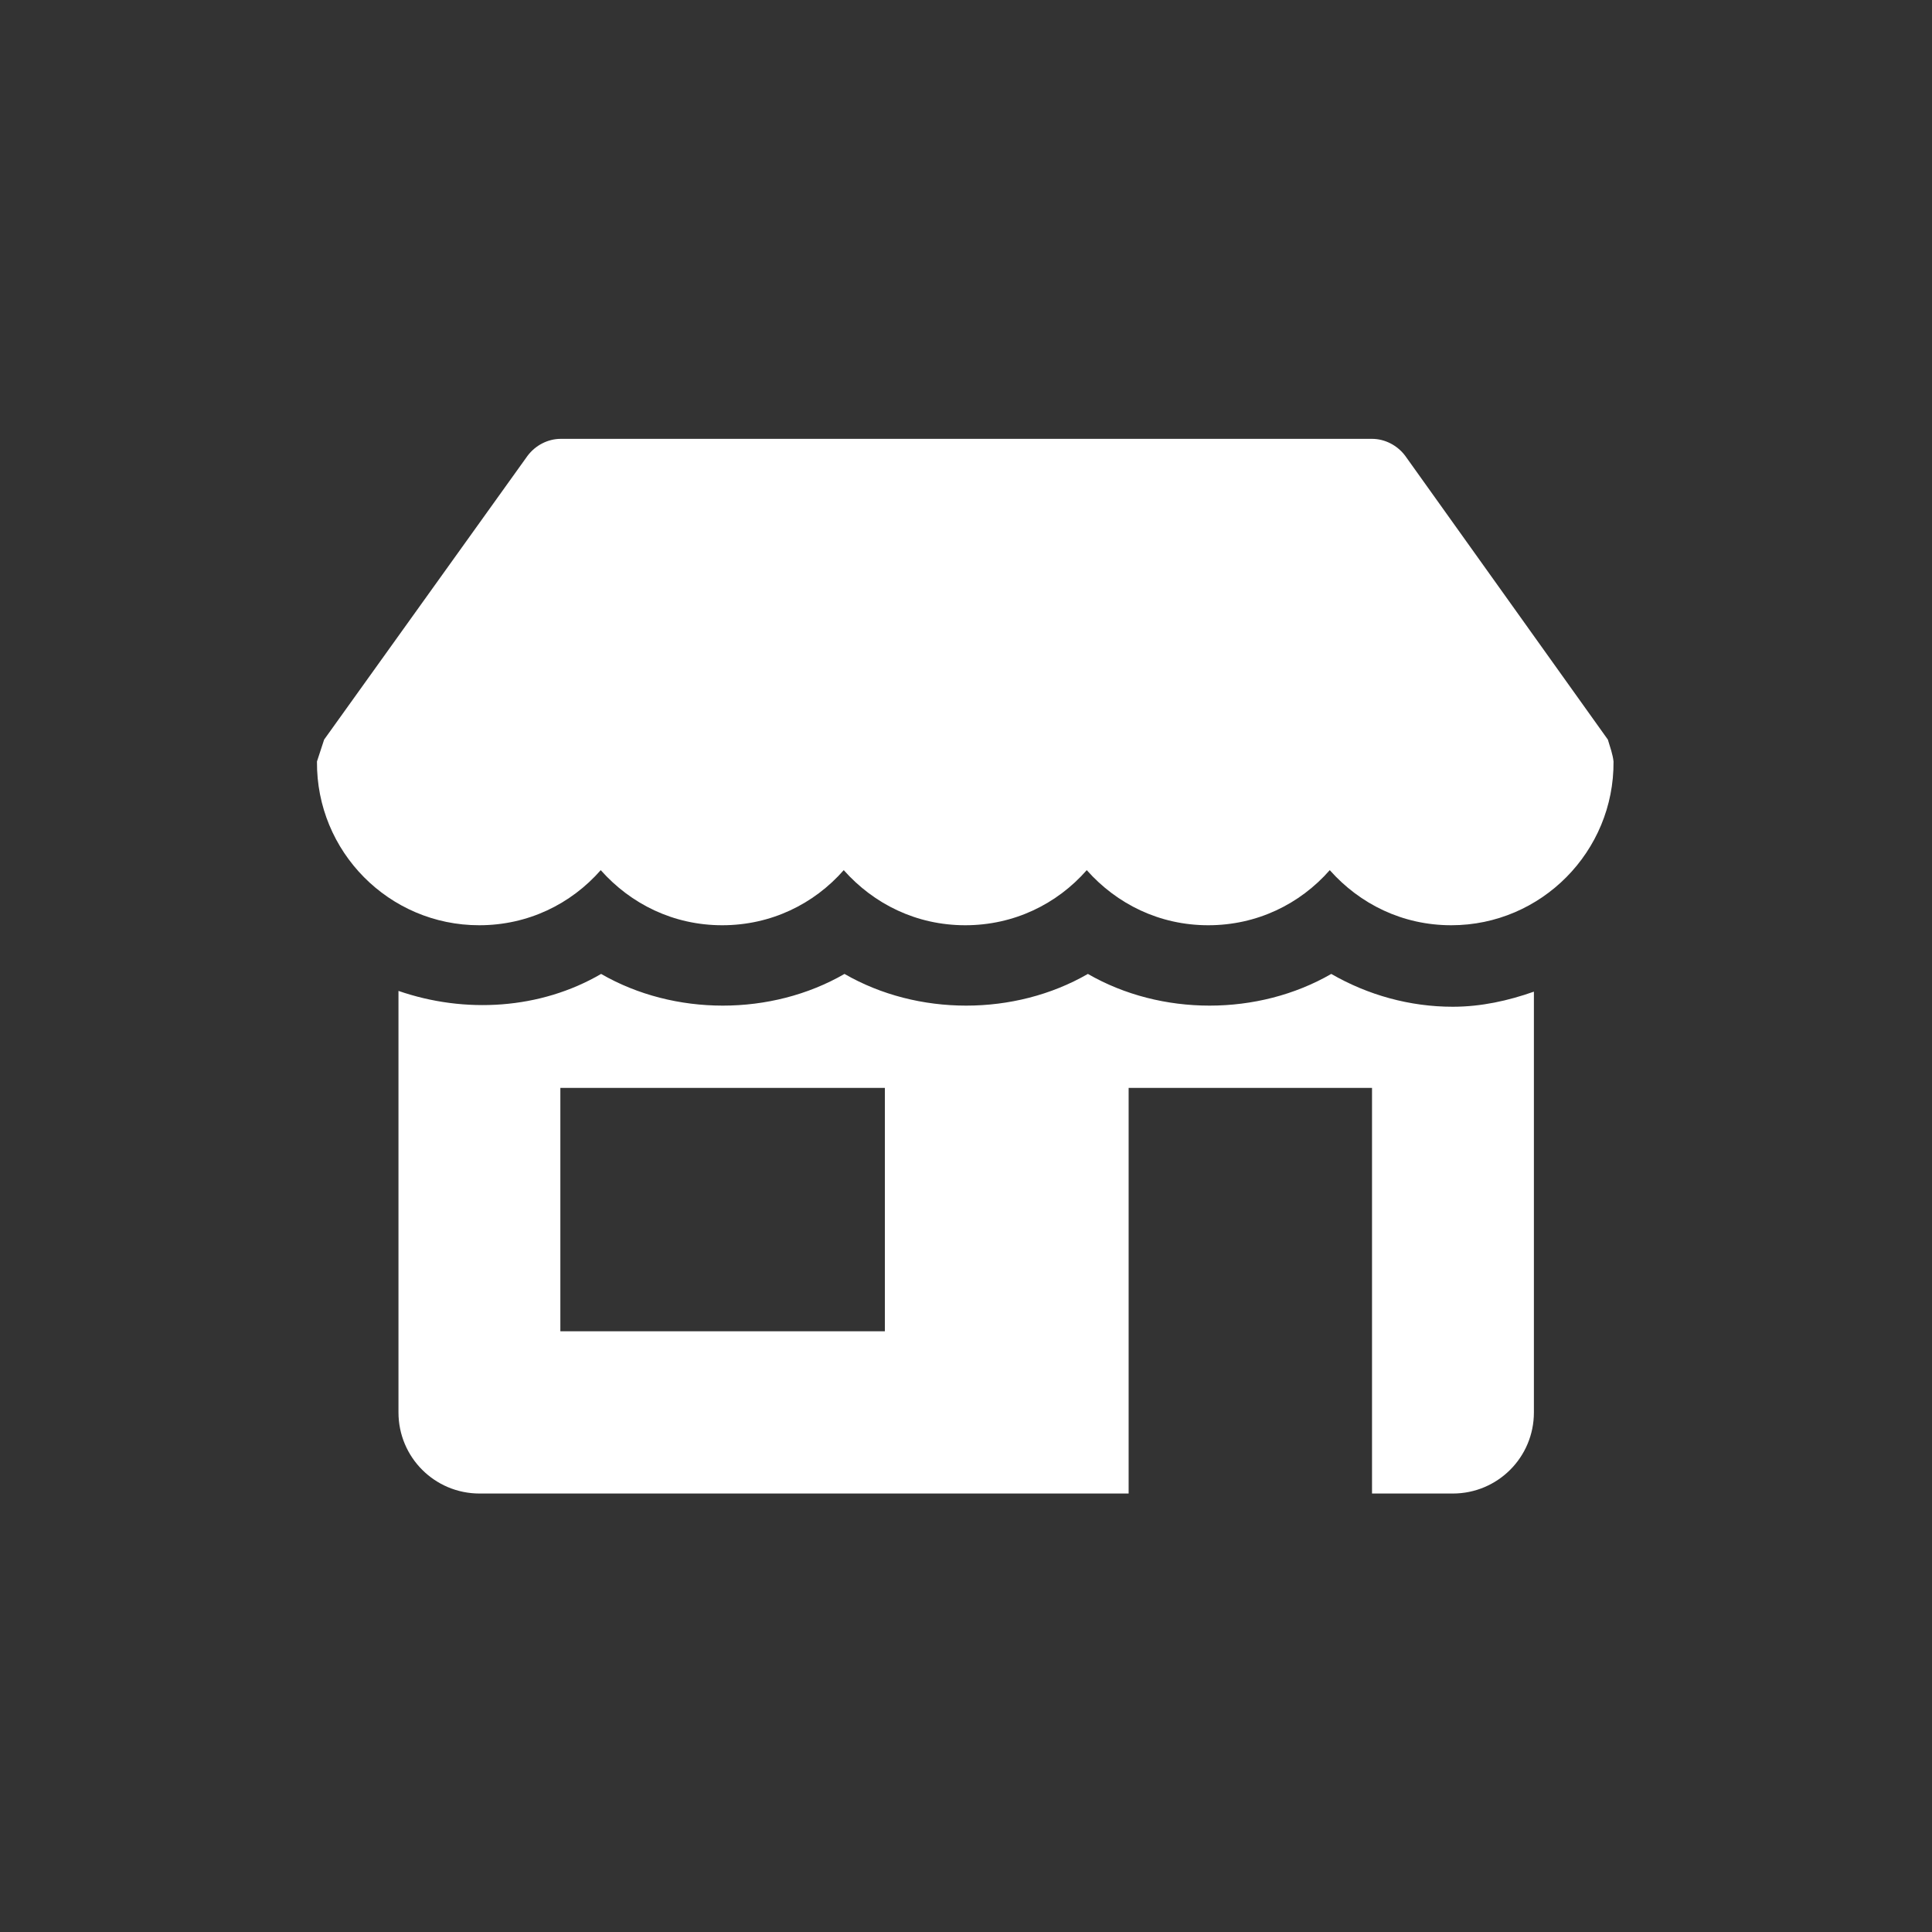 <svg version="1.1" xmlns="http://www.w3.org/2000/svg" viewBox="0 0 512 512">
    <rect x="0" y="0" width="512" height="512" fill="#333333" stroke="none"/>
    <g>
        <path fill="#FFFFFF" d="M426.1,196l-53.7-75.2c-2.1-2.8-5.4-4.5-8.8-4.5h-215c-3.4,0-6.7,1.7-8.8,4.5L85.9,196
			c-0.6,1.9-1.3,3.9-1.9,5.8c-0.2,23.9,19.1,43.4,43,43.4c12.9,0,24.3-5.6,32.2-14.6c8,9,19.3,14.6,32.2,14.6s24.3-5.6,32.2-14.6
			c8,9,19.3,14.6,32.2,14.6c12.9,0,24.3-5.6,32.2-14.6c8,9,19.3,14.6,32.2,14.6c12.9,0,24.3-5.6,32.2-14.6c8,9,19.3,14.6,32.2,14.6
			c23.9,0,43.2-19.6,43-43.4C427.4,199.9,426.7,198,426.1,196z"/>
    </g>
    <g>
        <path fill="#FFFFFF" d="M385,266.8c-11.4,0-22.5-3.1-32.2-8.7c-19.4,11.2-45.1,11.2-64.5,0c-19.4,11.2-45.1,11.2-64.5,0
			c-19.4,11.2-45.1,11.2-64.5,0c-16.1,9.4-36.1,10.6-53.7,4.5v111.7c0,11.9,9.6,21.5,21.5,21.5h172V288.3h64.5v107.5H385
			c11.9,0,21.5-9.6,21.5-21.5V262.8C399.7,265.2,392.5,266.8,385,266.8z M234.5,352.8h-86v-64.5h86V352.8z"/>
    </g>
</svg>
